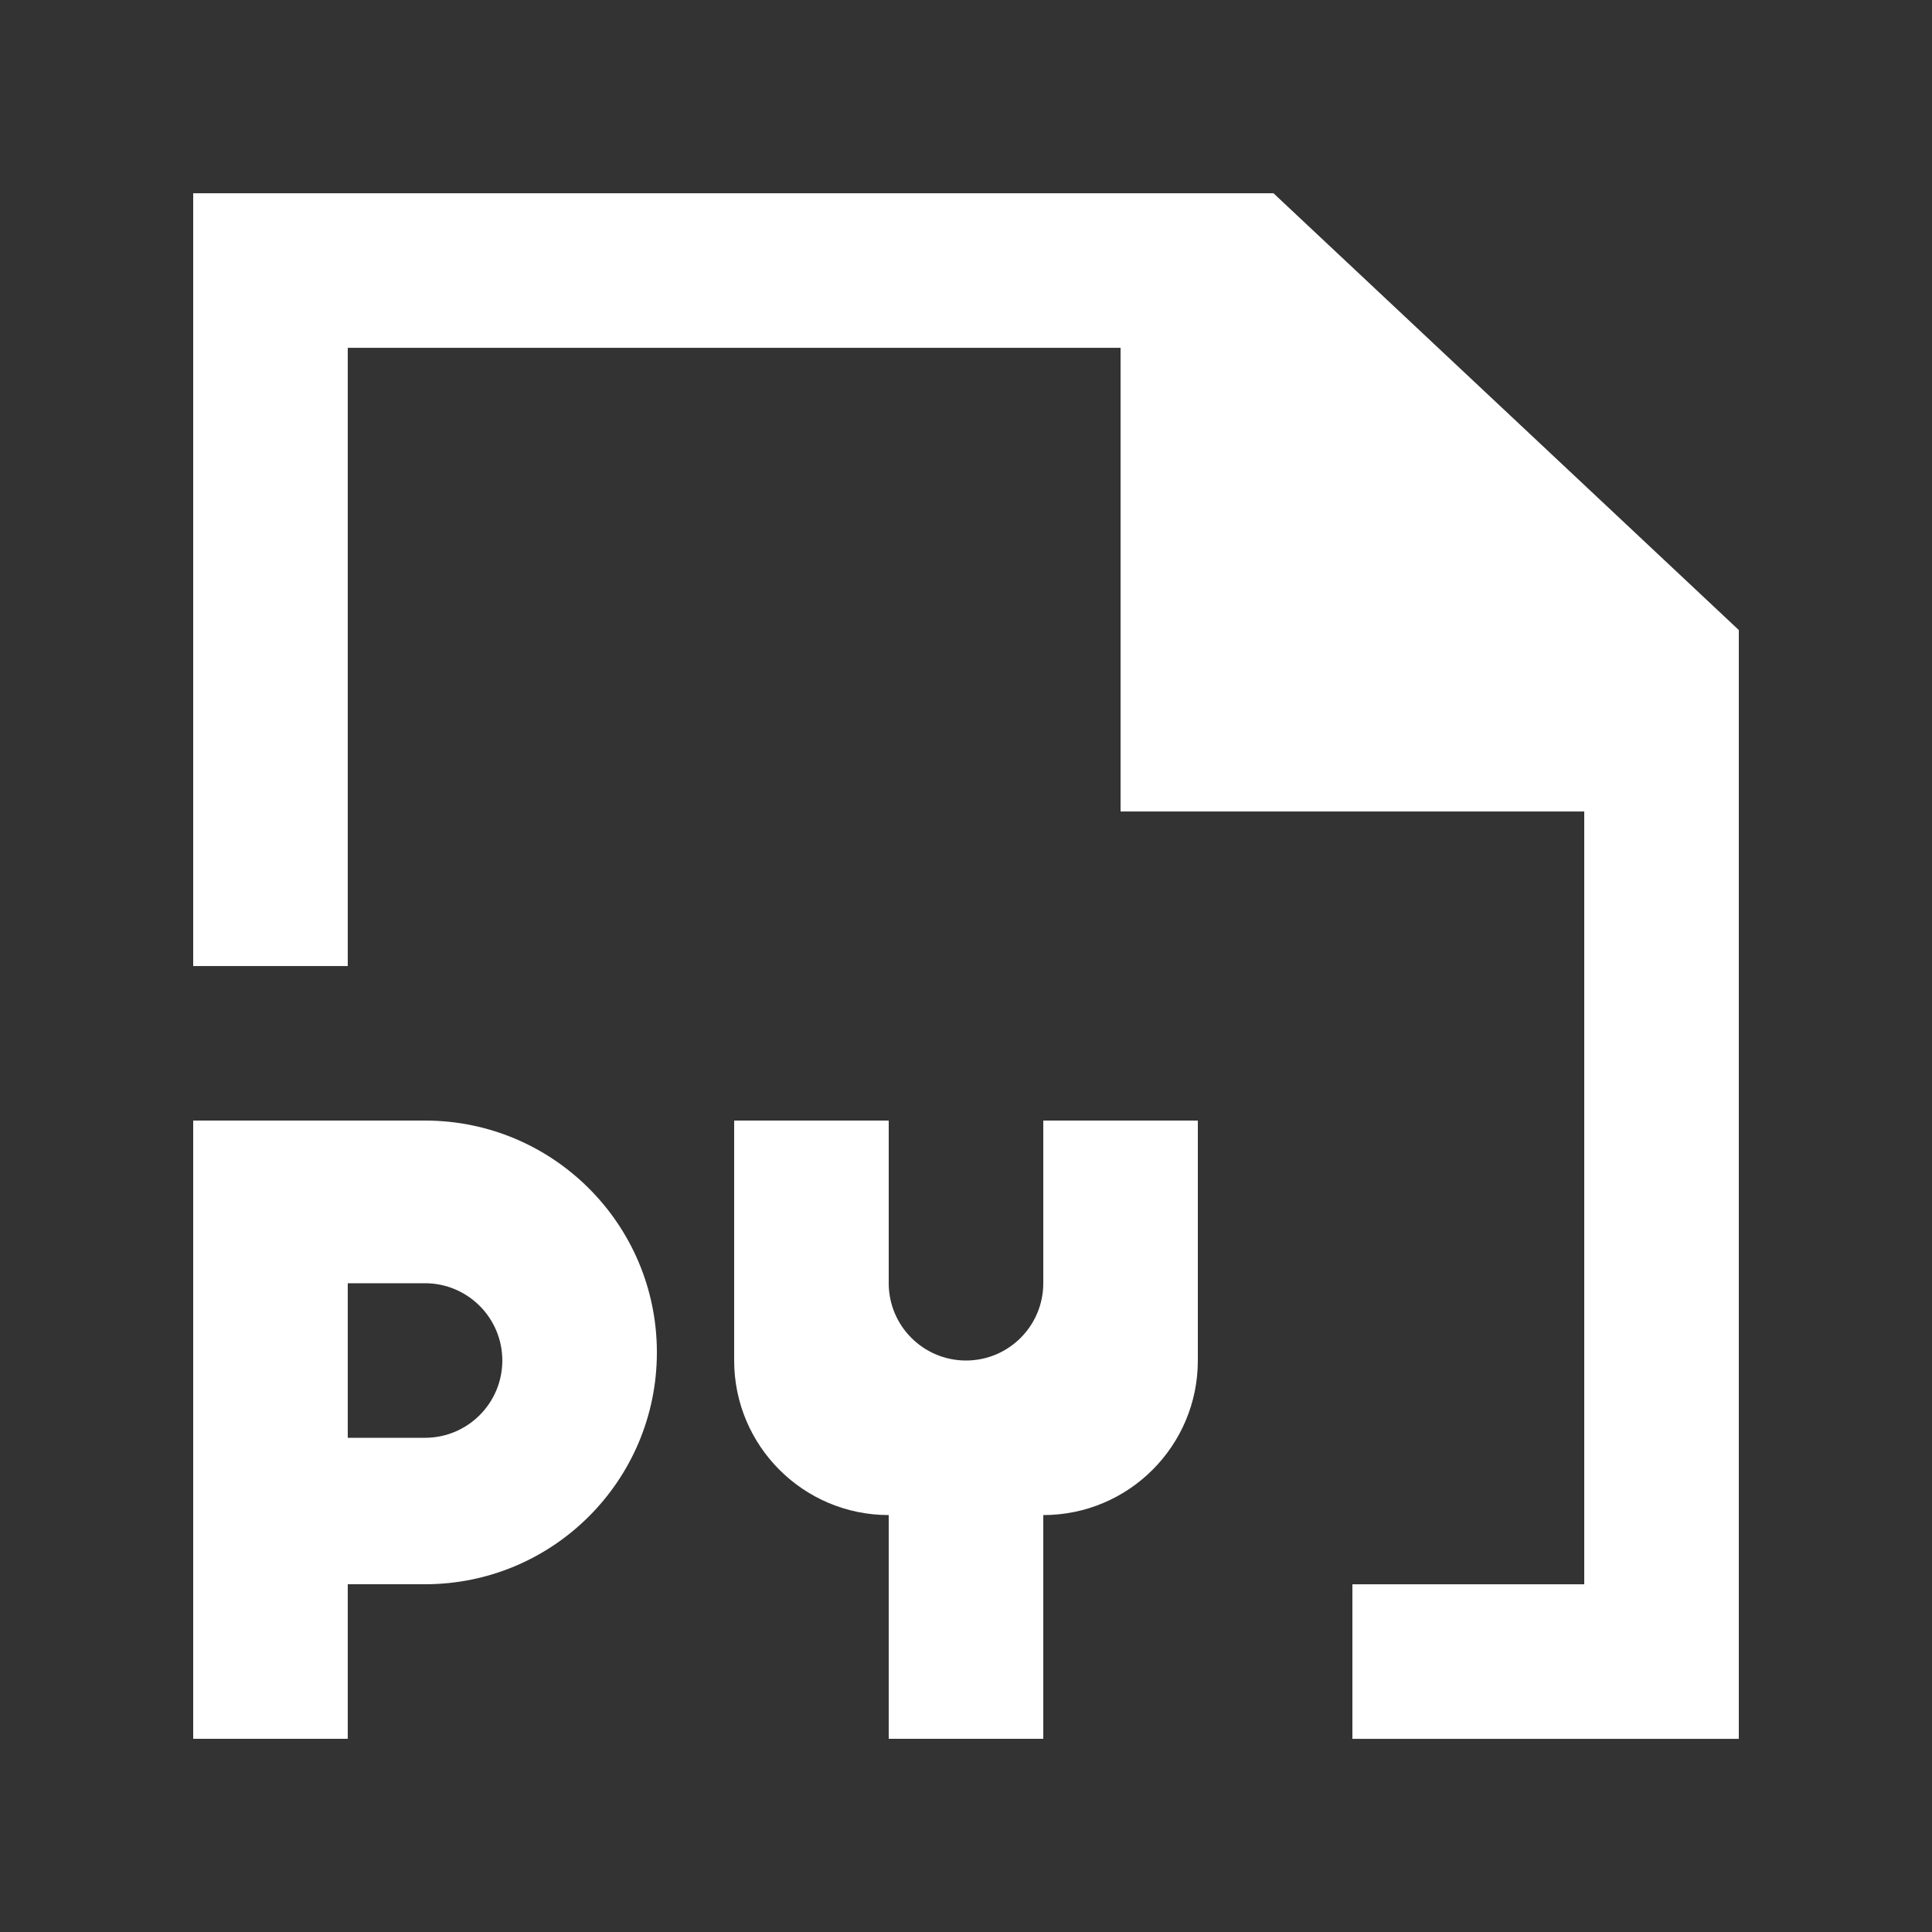 <!-- Generated by IcoMoon.io -->
<svg version="1.1" xmlns="http://www.w3.org/2000/svg" width="40" height="40" viewBox="0 0 40 40">
<rect x="0" y="0" width="40" height="40" fill="#333333" stroke="none"/>
<title>mp-file_py-</title>
<path fill="#fff" d="M10.4 28.168c0-0.883-0.717-1.6-1.6-1.6h-1.6v3.2h1.6c0.883 0 1.6-0.717 1.6-1.6v0zM13.6 28c0 2.651-2.149 4.8-4.8 4.8h-1.6v3.2h-3.2v-12.8h4.8c2.651 0 4.8 2.149 4.8 4.8v0zM21.6 26.568c0 0.883-0.717 1.6-1.6 1.6s-1.6-0.717-1.6-1.6v-3.368h-3.2v4.968c0 1.766 1.432 3.2 3.2 3.2v4.632h3.2v-4.632c1.768 0 3.2-1.434 3.2-3.2v-4.968h-3.2v3.368zM36 13.044v22.957h-8v-3.2h4.8v-16h-9.6v-9.6h-16v12.8h-3.2v-16h22.366l9.634 9.043z"></path>
</svg>
